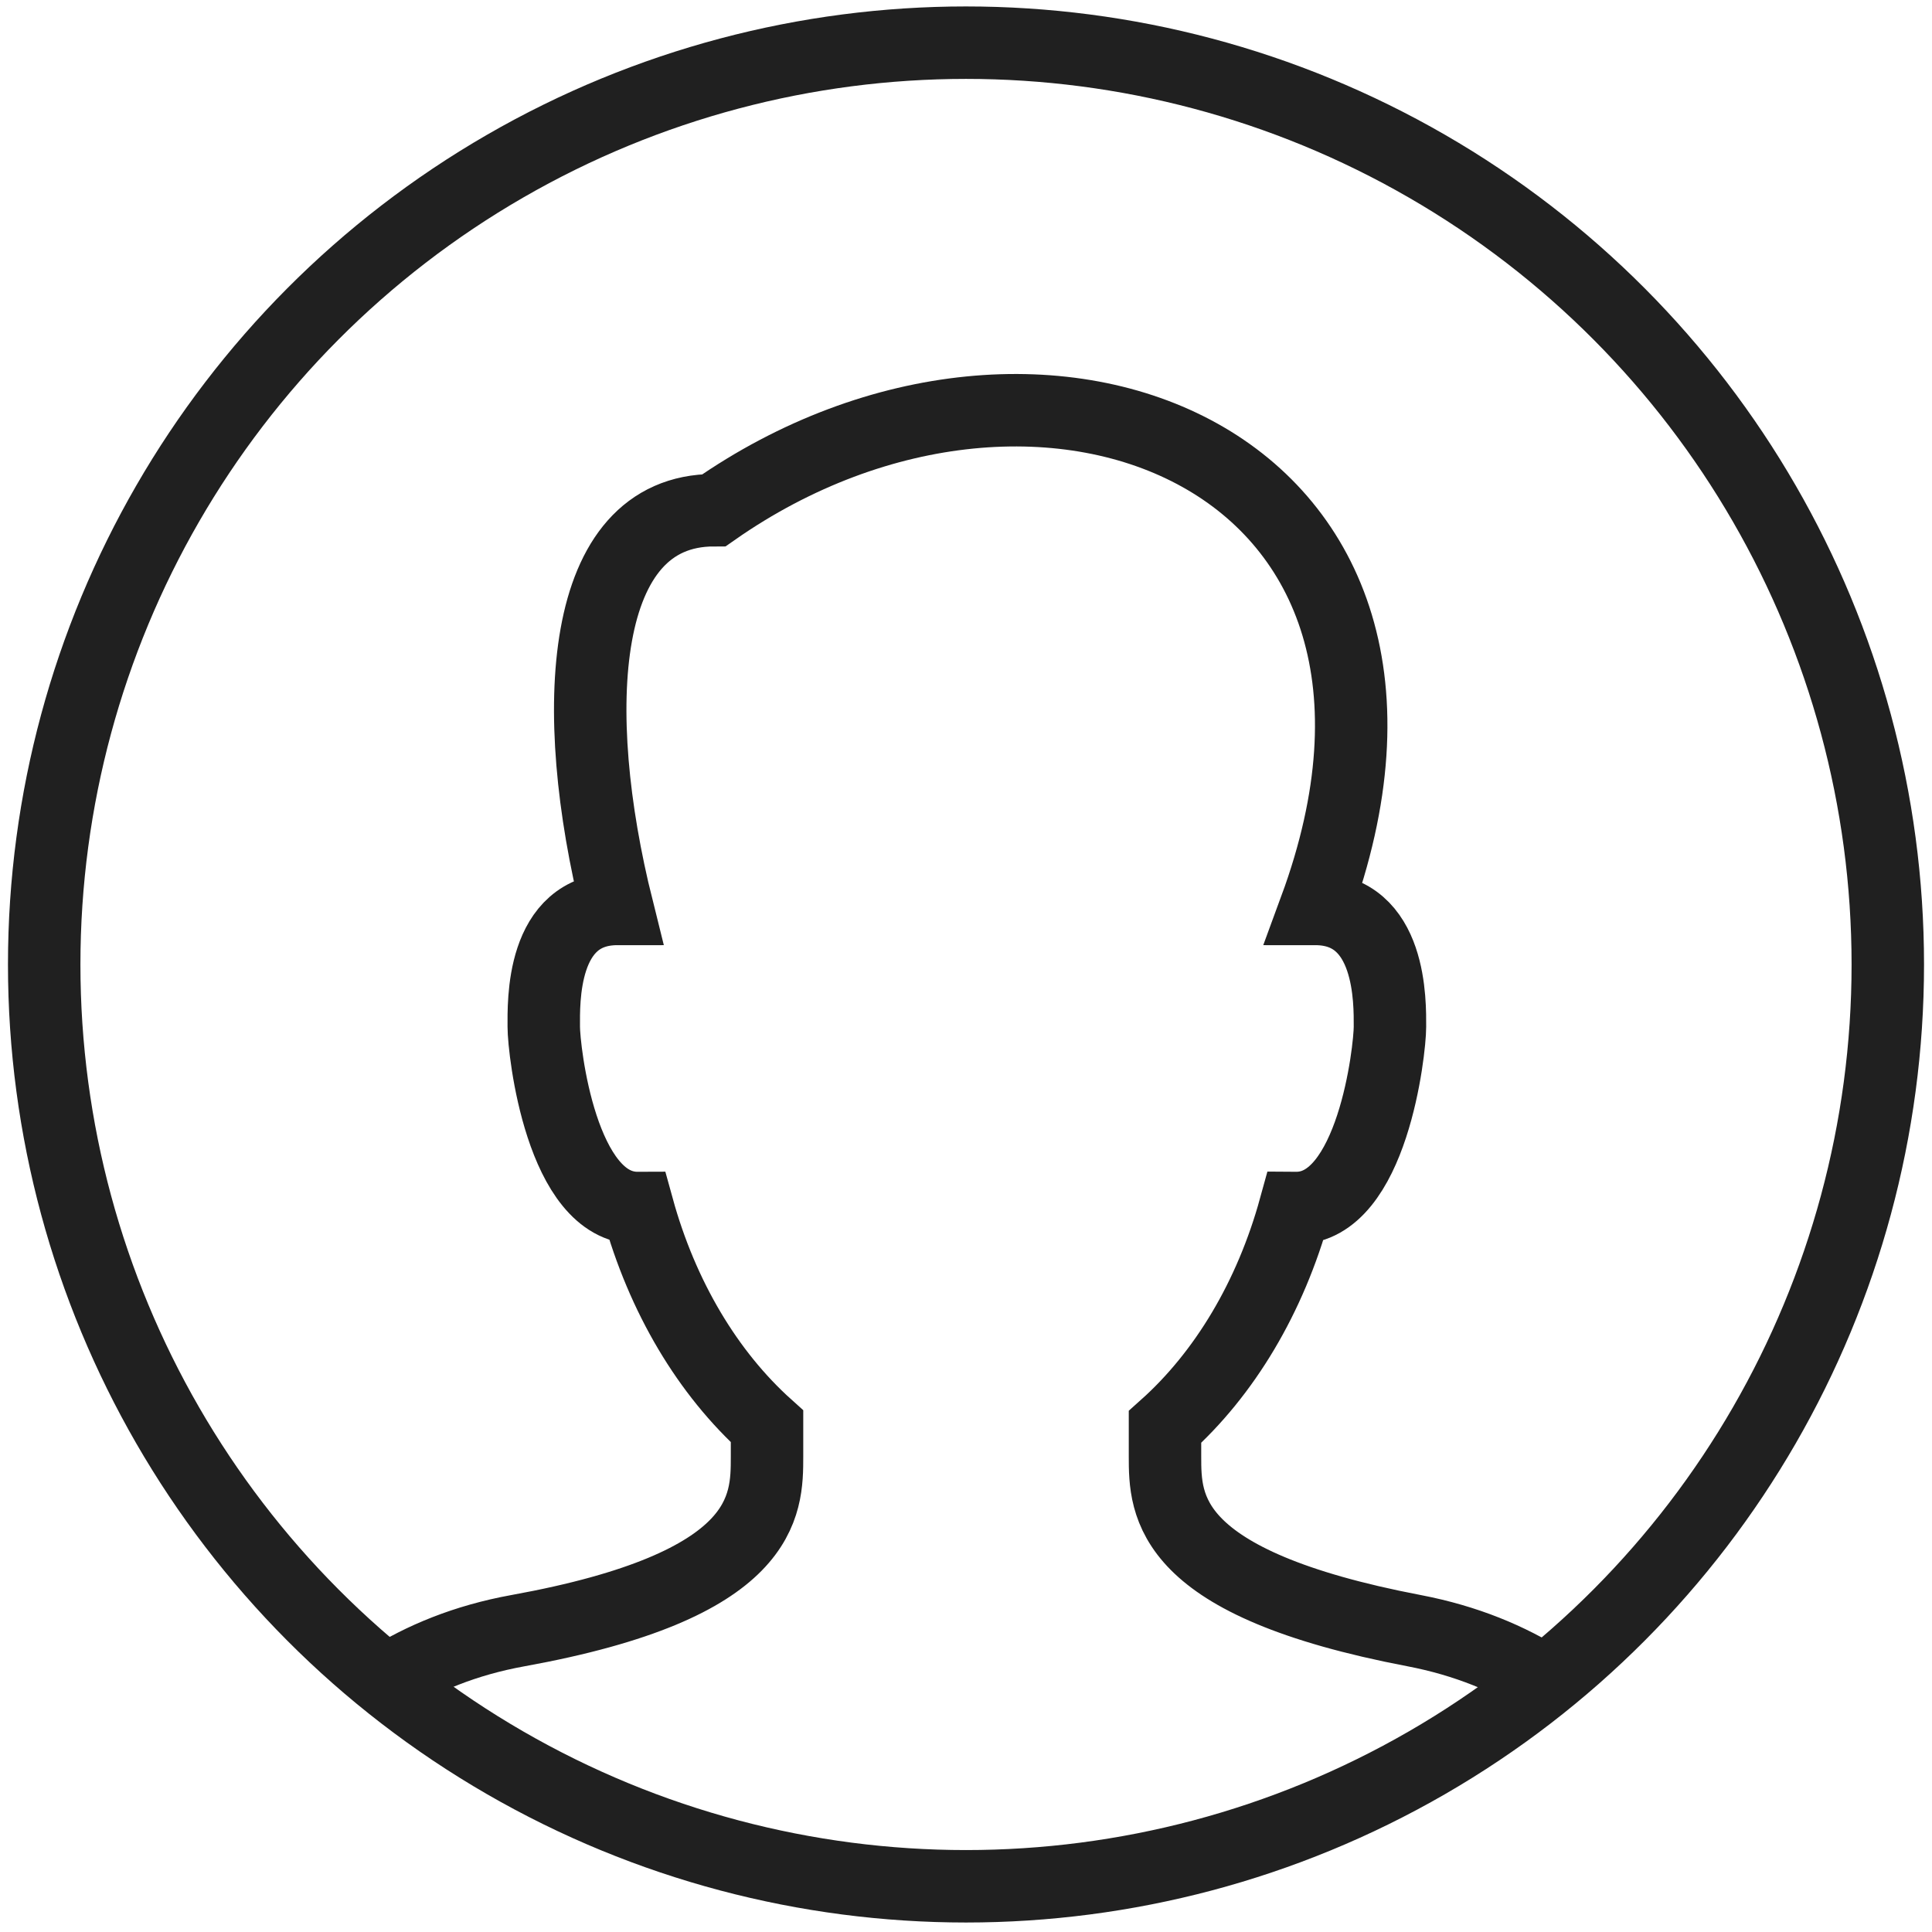 <?xml version="1.0" encoding="utf-8"?>
<!-- Generator: Adobe Illustrator 16.0.0, SVG Export Plug-In . SVG Version: 6.00 Build 0)  -->
<!DOCTYPE svg PUBLIC "-//W3C//DTD SVG 1.1//EN" "http://www.w3.org/Graphics/SVG/1.1/DTD/svg11.dtd">
<svg version="1.1" id="Layer_1" xmlns="http://www.w3.org/2000/svg" xmlns:xlink="http://www.w3.org/1999/xlink" x="0px" y="0px"
	 width="80px" height="80px" viewBox="0 0 80 80" enable-background="new 0 0 80 80" xml:space="preserve">
<g>
	<path fill="none" stroke="#202020" stroke-width="3" stroke-miterlimit="10" d="M63.985,69.627
		c-1.471-0.932-3.261-1.689-5.427-2.104c-10.288-1.965-10.318-5.16-10.318-7.221v-1.215c2.466-2.205,4.363-5.371,5.383-9.074
		c0.021,0,0.035,0.008,0.058,0.008c3.143,0,3.874-6.525,3.874-7.506c0-0.975,0.085-4.878-3.096-4.878
		c6.837-18.574-11.283-26.023-24.89-16.51c-5.612,0-6.063,8.255-4.002,16.51c-3.175,0-3.051,3.904-3.051,4.878
		c0,0.98,0.73,7.506,3.877,7.506c0.005,0,0.01-0.004,0.015-0.004c1.017,3.689,2.903,6.842,5.353,9.045v1.24
		c0,2.061,0,5.352-10.317,7.221c-2.182,0.395-3.976,1.146-5.452,2.078"/>
	<circle fill="none" stroke="#202020" stroke-width="3" stroke-miterlimit="10" cx="40" cy="39.937" r="38.17"/>
</g>
</svg>
